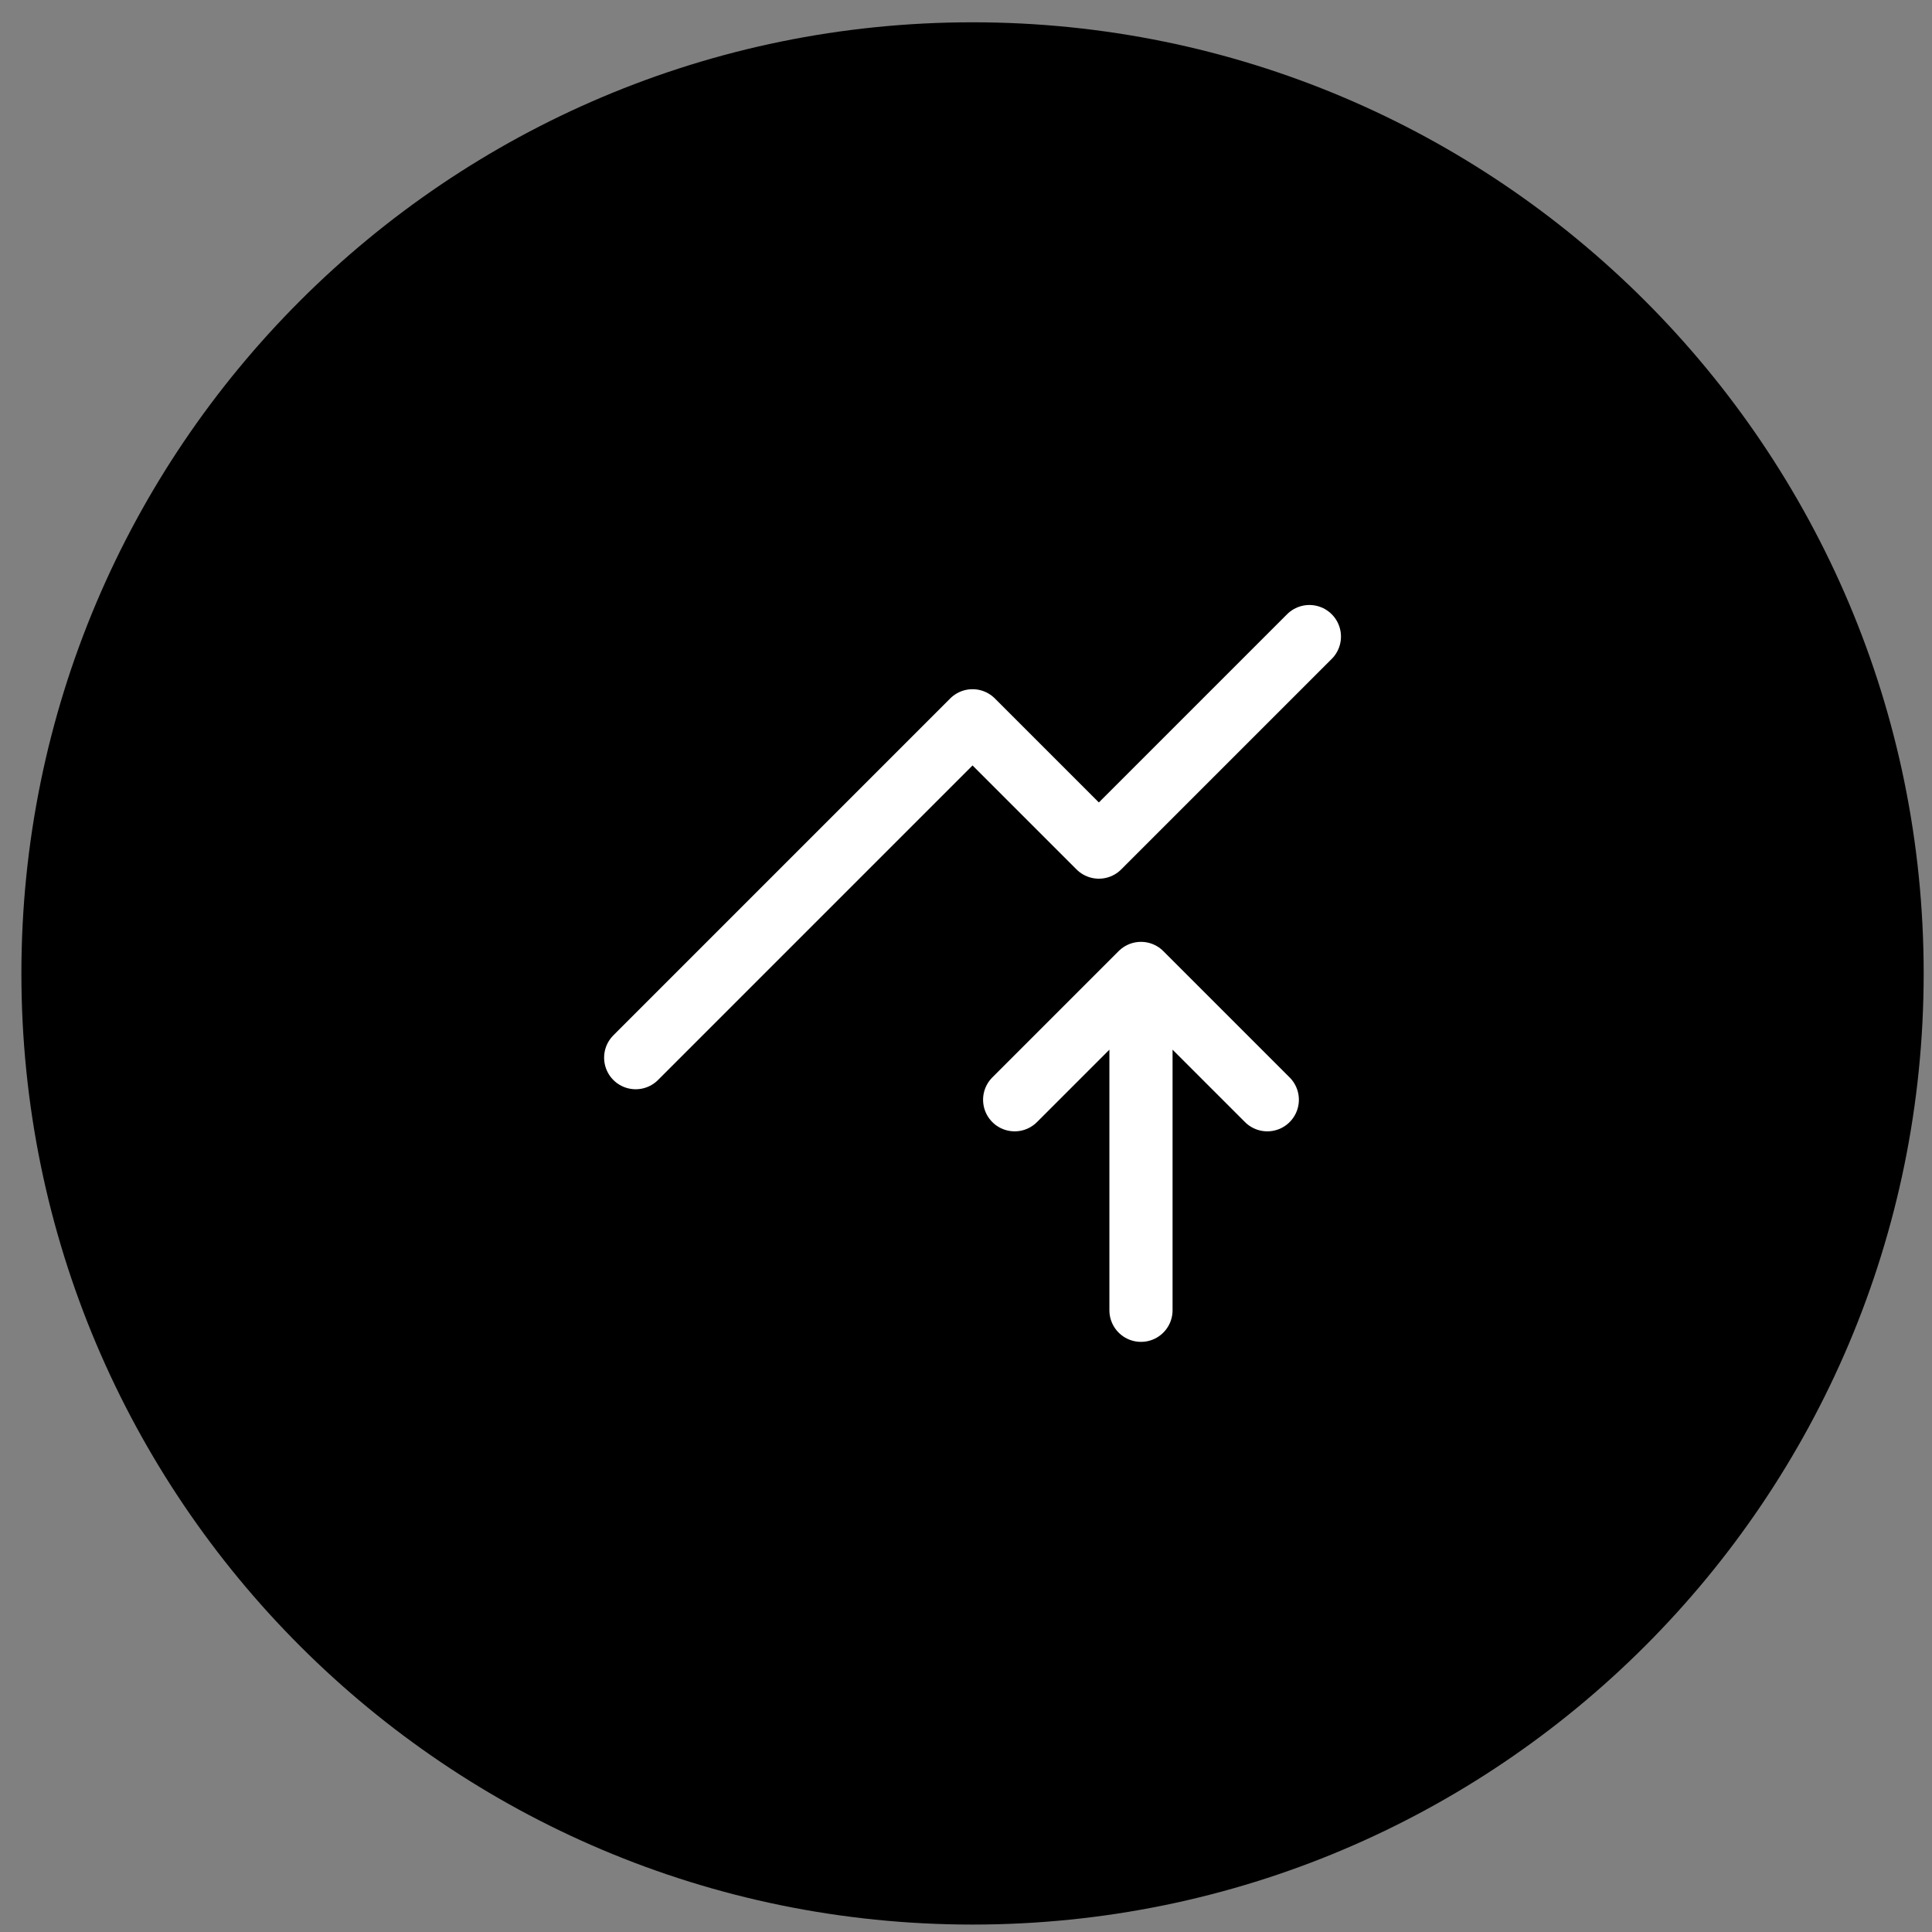 <svg width="65" height="65" viewBox="0 0 65 65" fill="none" xmlns="http://www.w3.org/2000/svg">
<rect x="0" y="0" width="65" height="65" fill="#808080" stroke="none"/>
<g id="svg1104275034_320" clip-path="url(#clip0_1_159)">
<path id="Vector" d="M64.72 32.75C64.72 15.077 50.393 0.75 32.72 0.75C15.047 0.75 0.72 15.077 0.72 32.75C0.72 50.423 15.047 64.75 32.72 64.75C50.393 64.75 64.72 50.423 64.72 32.75Z" fill="black"/>
<path id="Vector_2" d="M38.387 44.083V32.75M38.387 32.75L42.637 37M38.387 32.75L34.137 37M21.387 35.584L32.72 24.25L36.97 28.5L44.053 21.417" stroke="white" stroke-width="2.125" stroke-linecap="round" stroke-linejoin="round"/>
</g>
<defs>
<clipPath id="clip0_1_159">
<rect width="64" height="64" fill="white" transform="translate(0.72 0.75)"/>
</clipPath>
</defs>
</svg>

